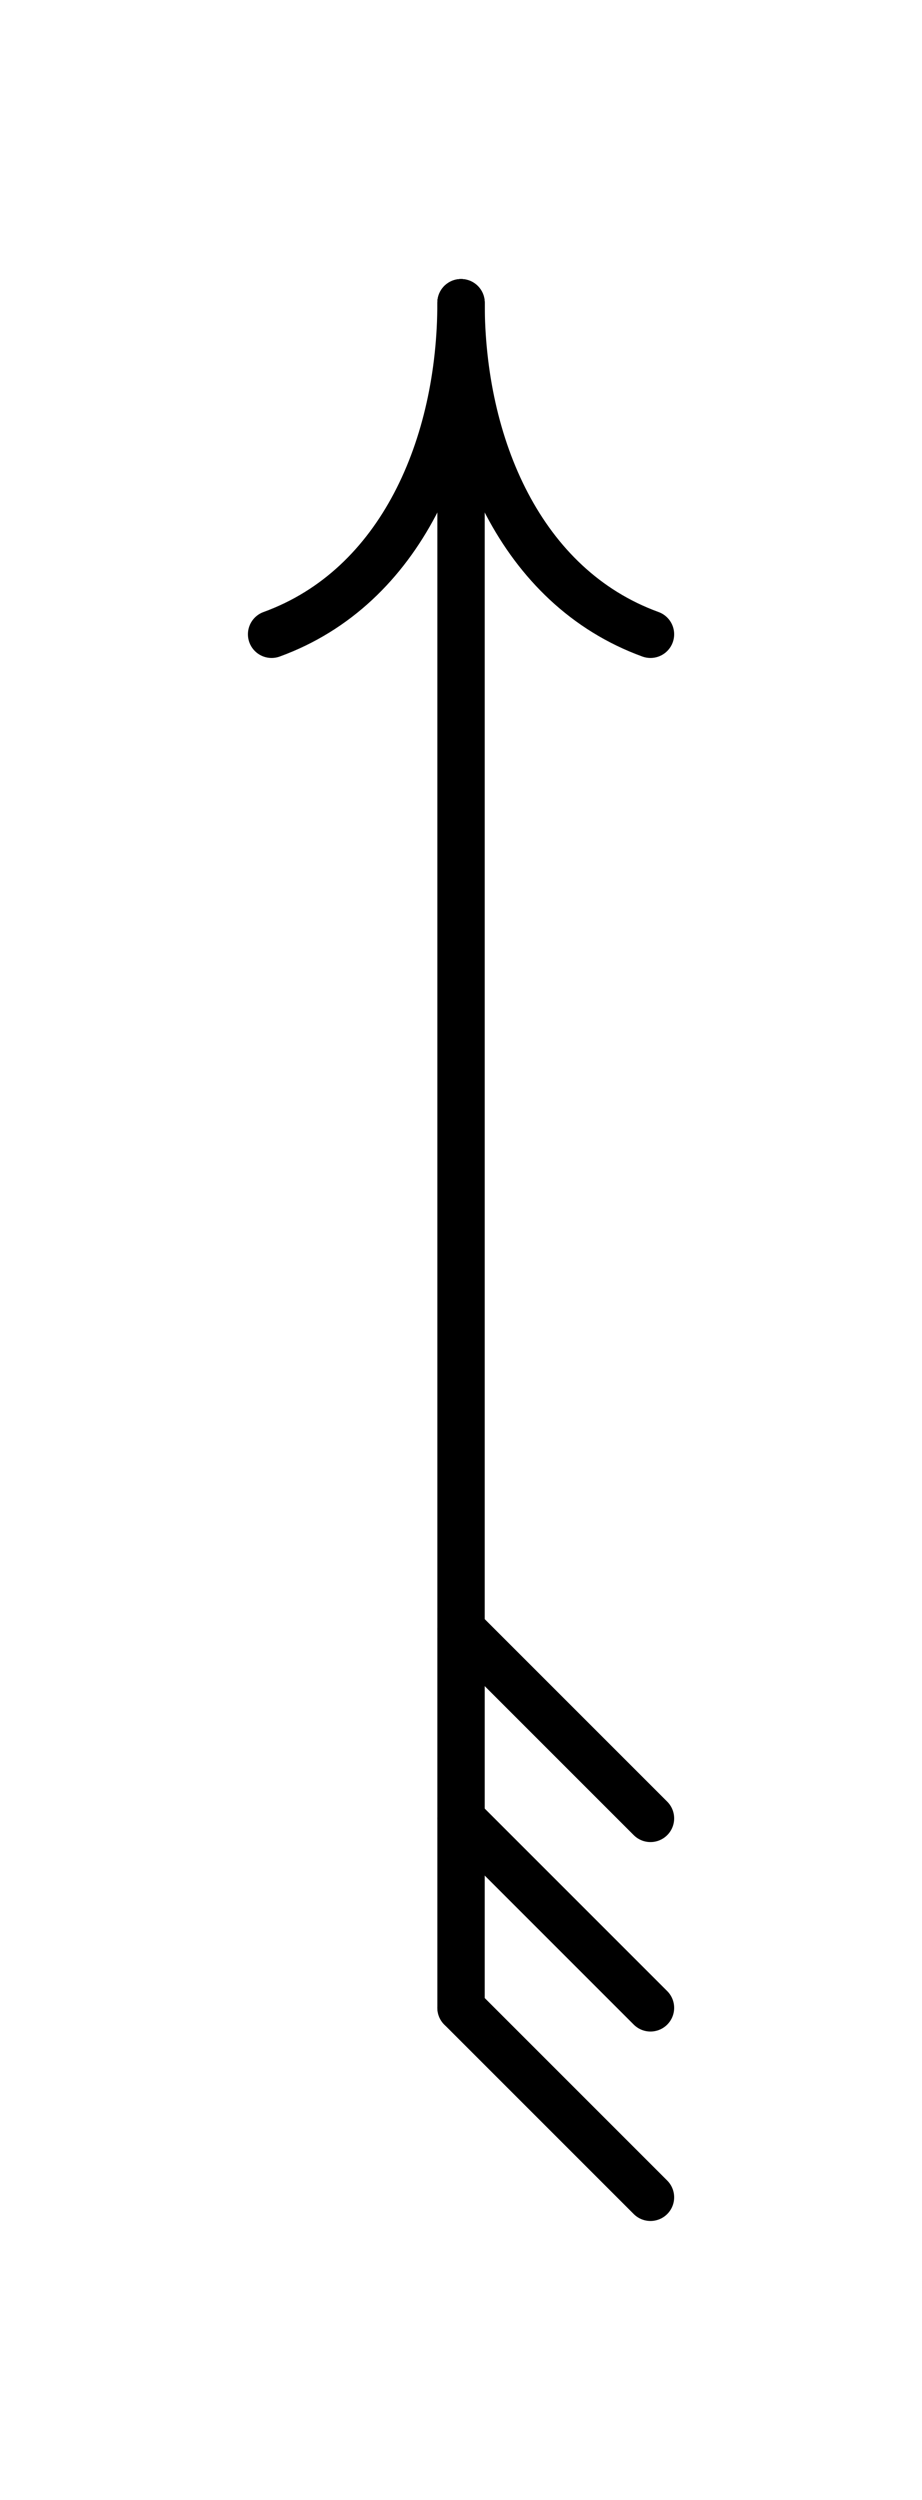 <?xml version="1.0" encoding="utf-8" standalone="no"?>
<!-- Generated by Therion 6.2.1 (2024-03-20) -->
<!DOCTYPE svg PUBLIC "-//W3C//DTD SVG 1.1//EN" "http://www.w3.org/Graphics/SVG/1.1/DTD/svg11.dtd">
<svg width="0.412cm" height="1.117cm" viewBox="-5.835 -15.835 11.669 31.669" xmlns="http://www.w3.org/2000/svg" xmlns:xlink="http://www.w3.org/1999/xlink">
<defs>
<g id="F_aaaaaaa_renders/others/air-draught.svg">
</g>
<g id="G_aaaaaaa_renders/others/air-draught.svg">
</g>
<g id="B_aaaaaaa_renders/others/air-draught.svg">
</g>
<g id="I_aaaaaaa_renders/others/air-draught.svg">
</g>
<g id="E_aaaaaaa_renders/others/air-draught.svg">
<path fill="none" stroke="#000000" stroke-width="0.600" d="M3.000 25.000L3.000 3.400" />
<path fill="none" stroke="#000000" stroke-width="0.600" d="M0.600 20.800C2.246 21.399 3.000 23.199 3.000 25.000" />
<path fill="none" stroke="#000000" stroke-width="0.600" d="M5.400 20.800C3.754 21.399 3.000 23.199 3.000 25.000" />
<path fill="none" stroke="#000000" stroke-width="0.600" d="M3.000 3.400L5.400 1.000" />
<path fill="none" stroke="#000000" stroke-width="0.600" d="M3.000 5.800L5.400 3.400" />
<path fill="none" stroke="#000000" stroke-width="0.600" d="M3.000 8.200L5.400 5.800" />
</g>
<g id="X_aaaaaaa_renders/others/air-draught.svg">
</g>
<clipPath id="clip_viewBox">
<path d="M-5.835 -15.835L5.835 -15.835L5.835 15.835L-5.835 15.835z" />
</clipPath>
</defs>
<g transform="scale(1,-1)" fill="#000000" stroke="#000000" stroke-linecap="round" stroke-linejoin="round" stroke-miterlimit="10" fill-rule="evenodd" clip-rule="evenodd" clip-path="url(#clip_viewBox)">
<use x="-3.000" y="-13.000" xlink:href="#E_aaaaaaa_renders/others/air-draught.svg" />
</g>
</svg>
